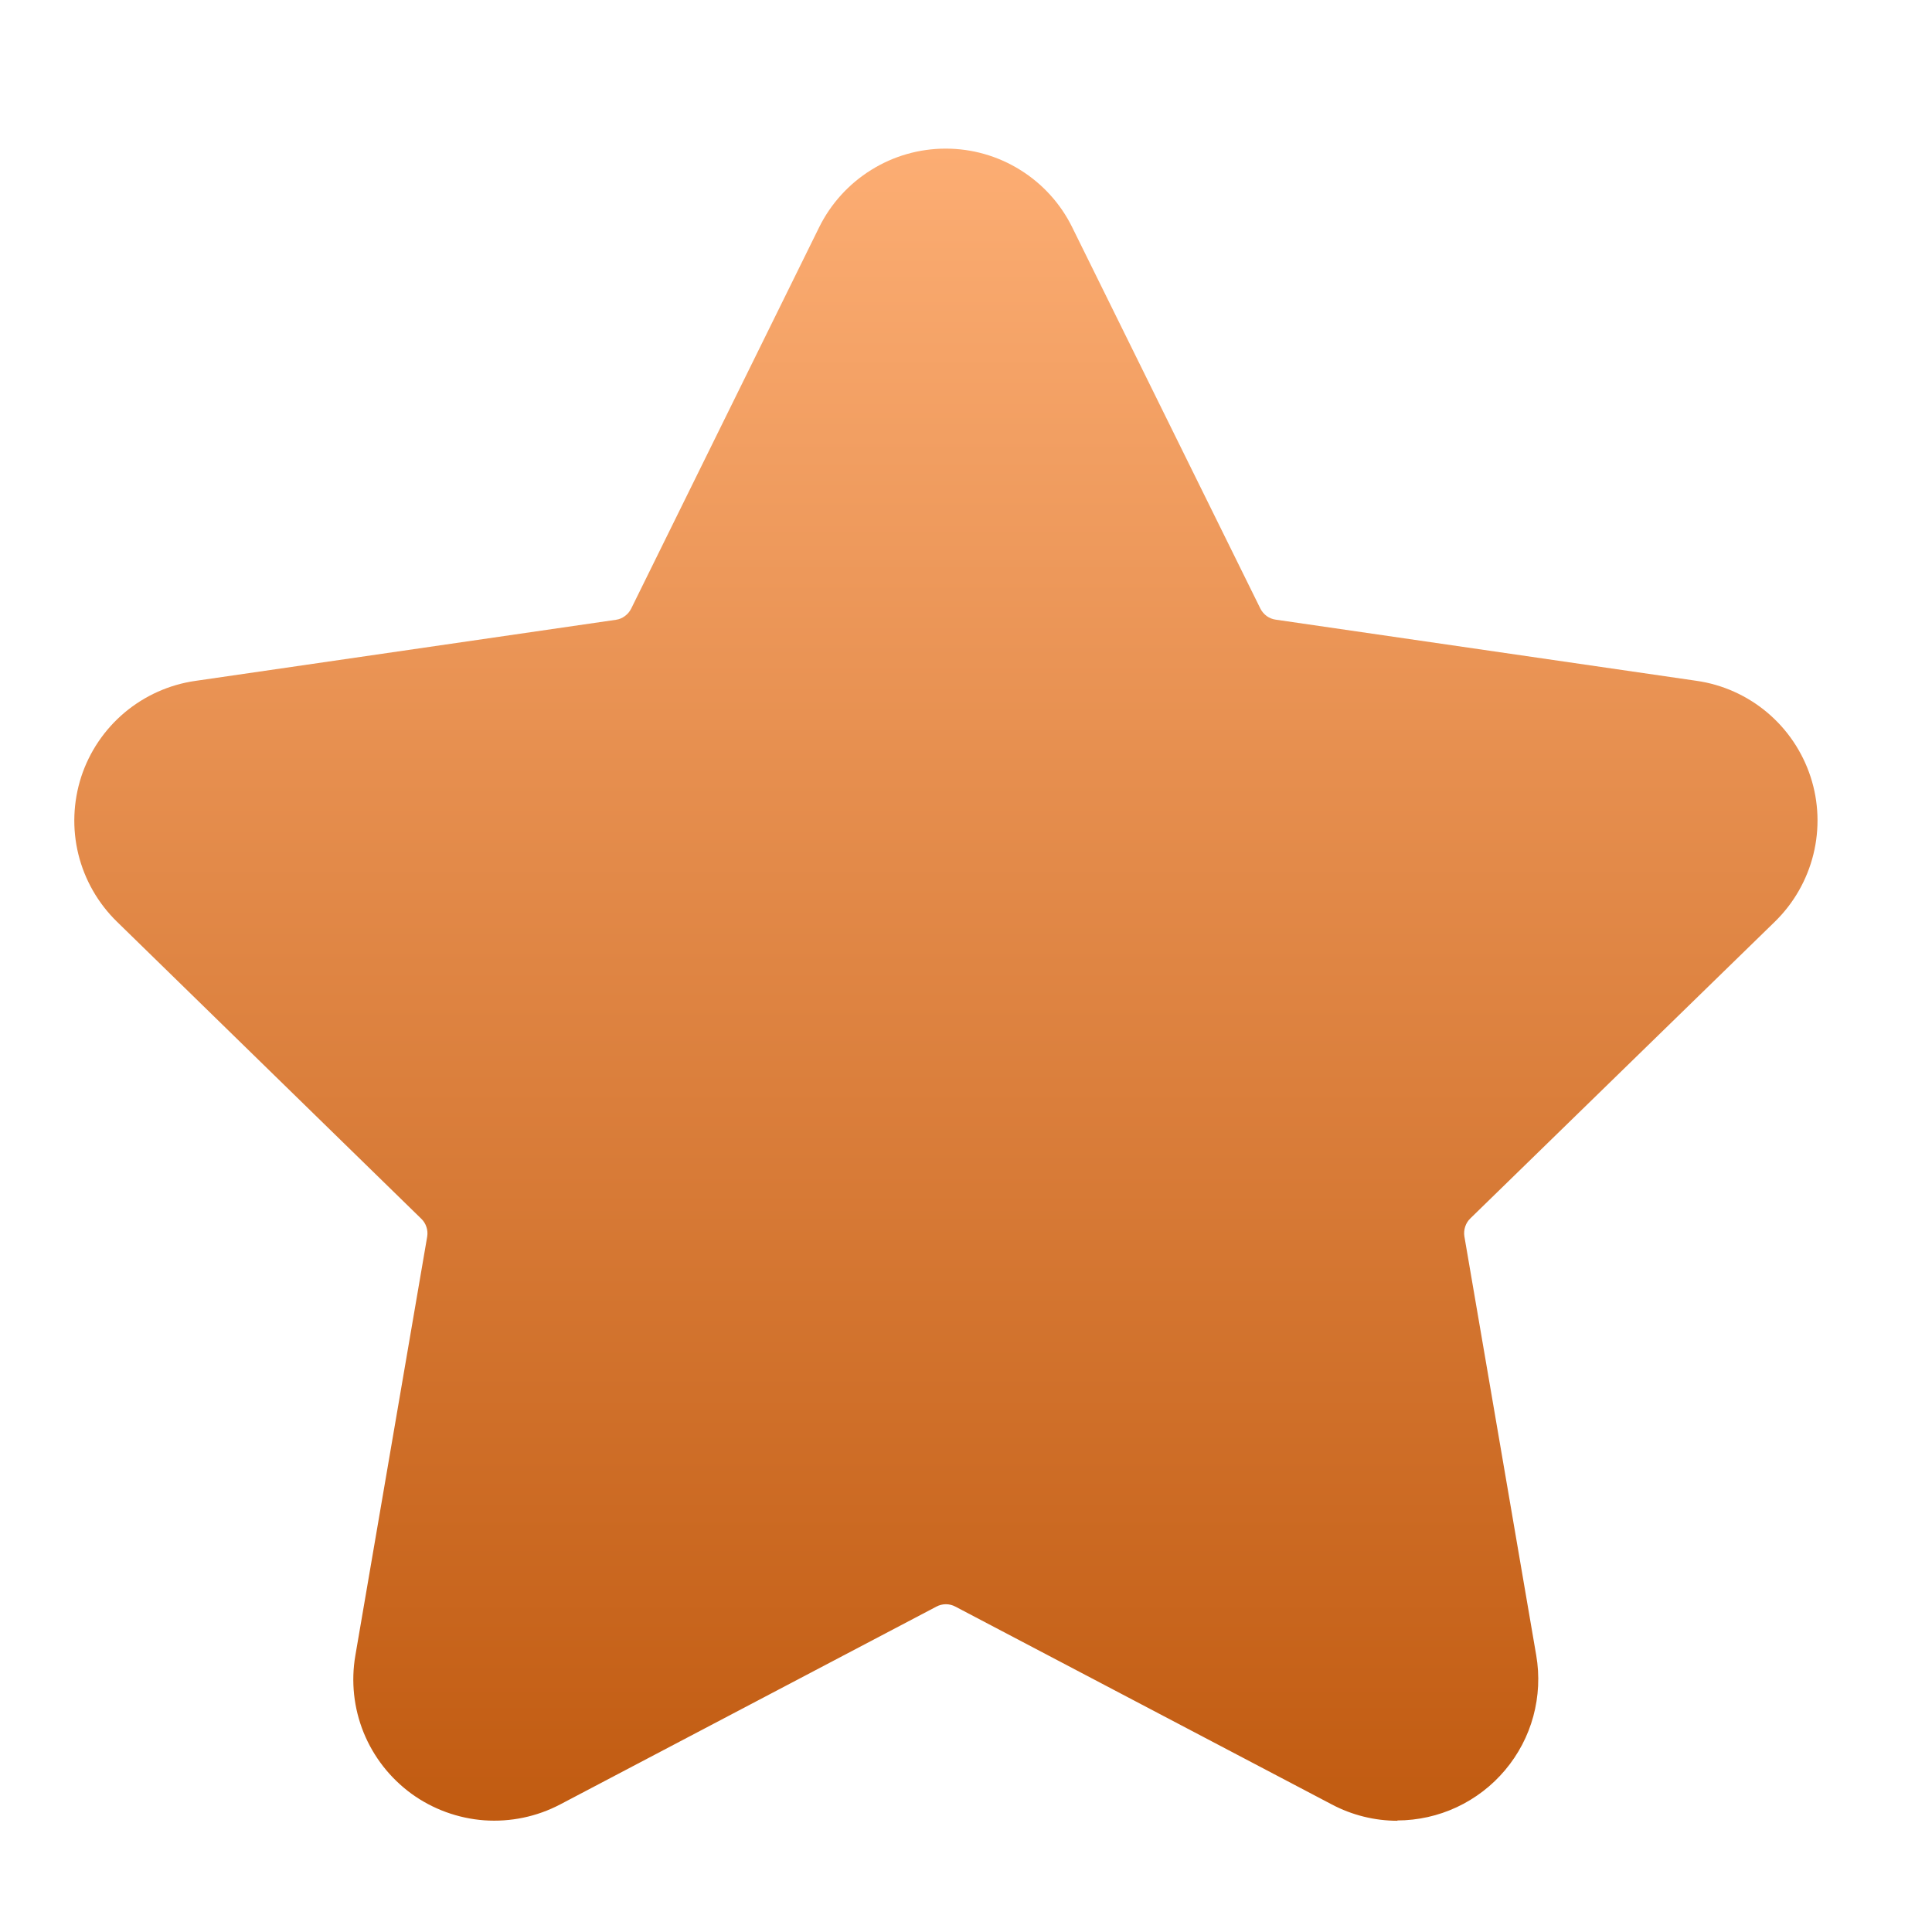 <svg width="26" height="26" viewBox="0 0 26 26" fill="none" xmlns="http://www.w3.org/2000/svg">
<path d="M18.806 24.503C18.498 24.503 18.194 24.427 17.922 24.283L12.857 21.621C12.818 21.6 12.774 21.589 12.73 21.589C12.685 21.589 12.641 21.6 12.602 21.621L7.539 24.283C7.225 24.448 6.871 24.522 6.517 24.497C6.164 24.471 5.824 24.347 5.537 24.139C5.251 23.93 5.028 23.646 4.894 23.317C4.761 22.989 4.722 22.63 4.782 22.28L5.749 16.642C5.756 16.598 5.753 16.553 5.738 16.51C5.724 16.468 5.7 16.43 5.667 16.399L1.574 12.404C1.32 12.156 1.14 11.842 1.055 11.498C0.97 11.153 0.984 10.792 1.093 10.454C1.203 10.117 1.406 9.817 1.677 9.589C1.949 9.361 2.279 9.213 2.63 9.163L8.288 8.341C8.332 8.335 8.374 8.318 8.409 8.291C8.445 8.265 8.474 8.231 8.494 8.191L11.023 3.06C11.18 2.742 11.423 2.474 11.724 2.287C12.025 2.099 12.372 2 12.727 2C13.081 2 13.429 2.099 13.73 2.287C14.031 2.474 14.274 2.742 14.43 3.06L16.961 8.189C16.981 8.229 17.01 8.263 17.046 8.29C17.082 8.316 17.124 8.333 17.168 8.339L22.83 9.162C23.181 9.212 23.511 9.36 23.782 9.588C24.054 9.817 24.256 10.117 24.366 10.454C24.476 10.791 24.489 11.152 24.404 11.497C24.319 11.841 24.14 12.155 23.886 12.403L19.789 16.395C19.756 16.426 19.732 16.465 19.718 16.507C19.704 16.55 19.7 16.595 19.707 16.639L20.674 22.277C20.721 22.549 20.707 22.829 20.635 23.096C20.563 23.362 20.433 23.61 20.255 23.821C20.077 24.033 19.855 24.203 19.605 24.32C19.355 24.437 19.082 24.498 18.805 24.499L18.806 24.503Z" fill="url(#paint0_linear_2_40)"/>
<defs>
<linearGradient id="paint0_linear_2_40" x1="12.73" y1="2" x2="12.73" y2="24.503" gradientUnits="userSpaceOnUse">
<stop stop-color="#FCAD73"/>
<stop offset="1" stop-color="#C15B11"/>
</linearGradient>
</defs>
</svg>
